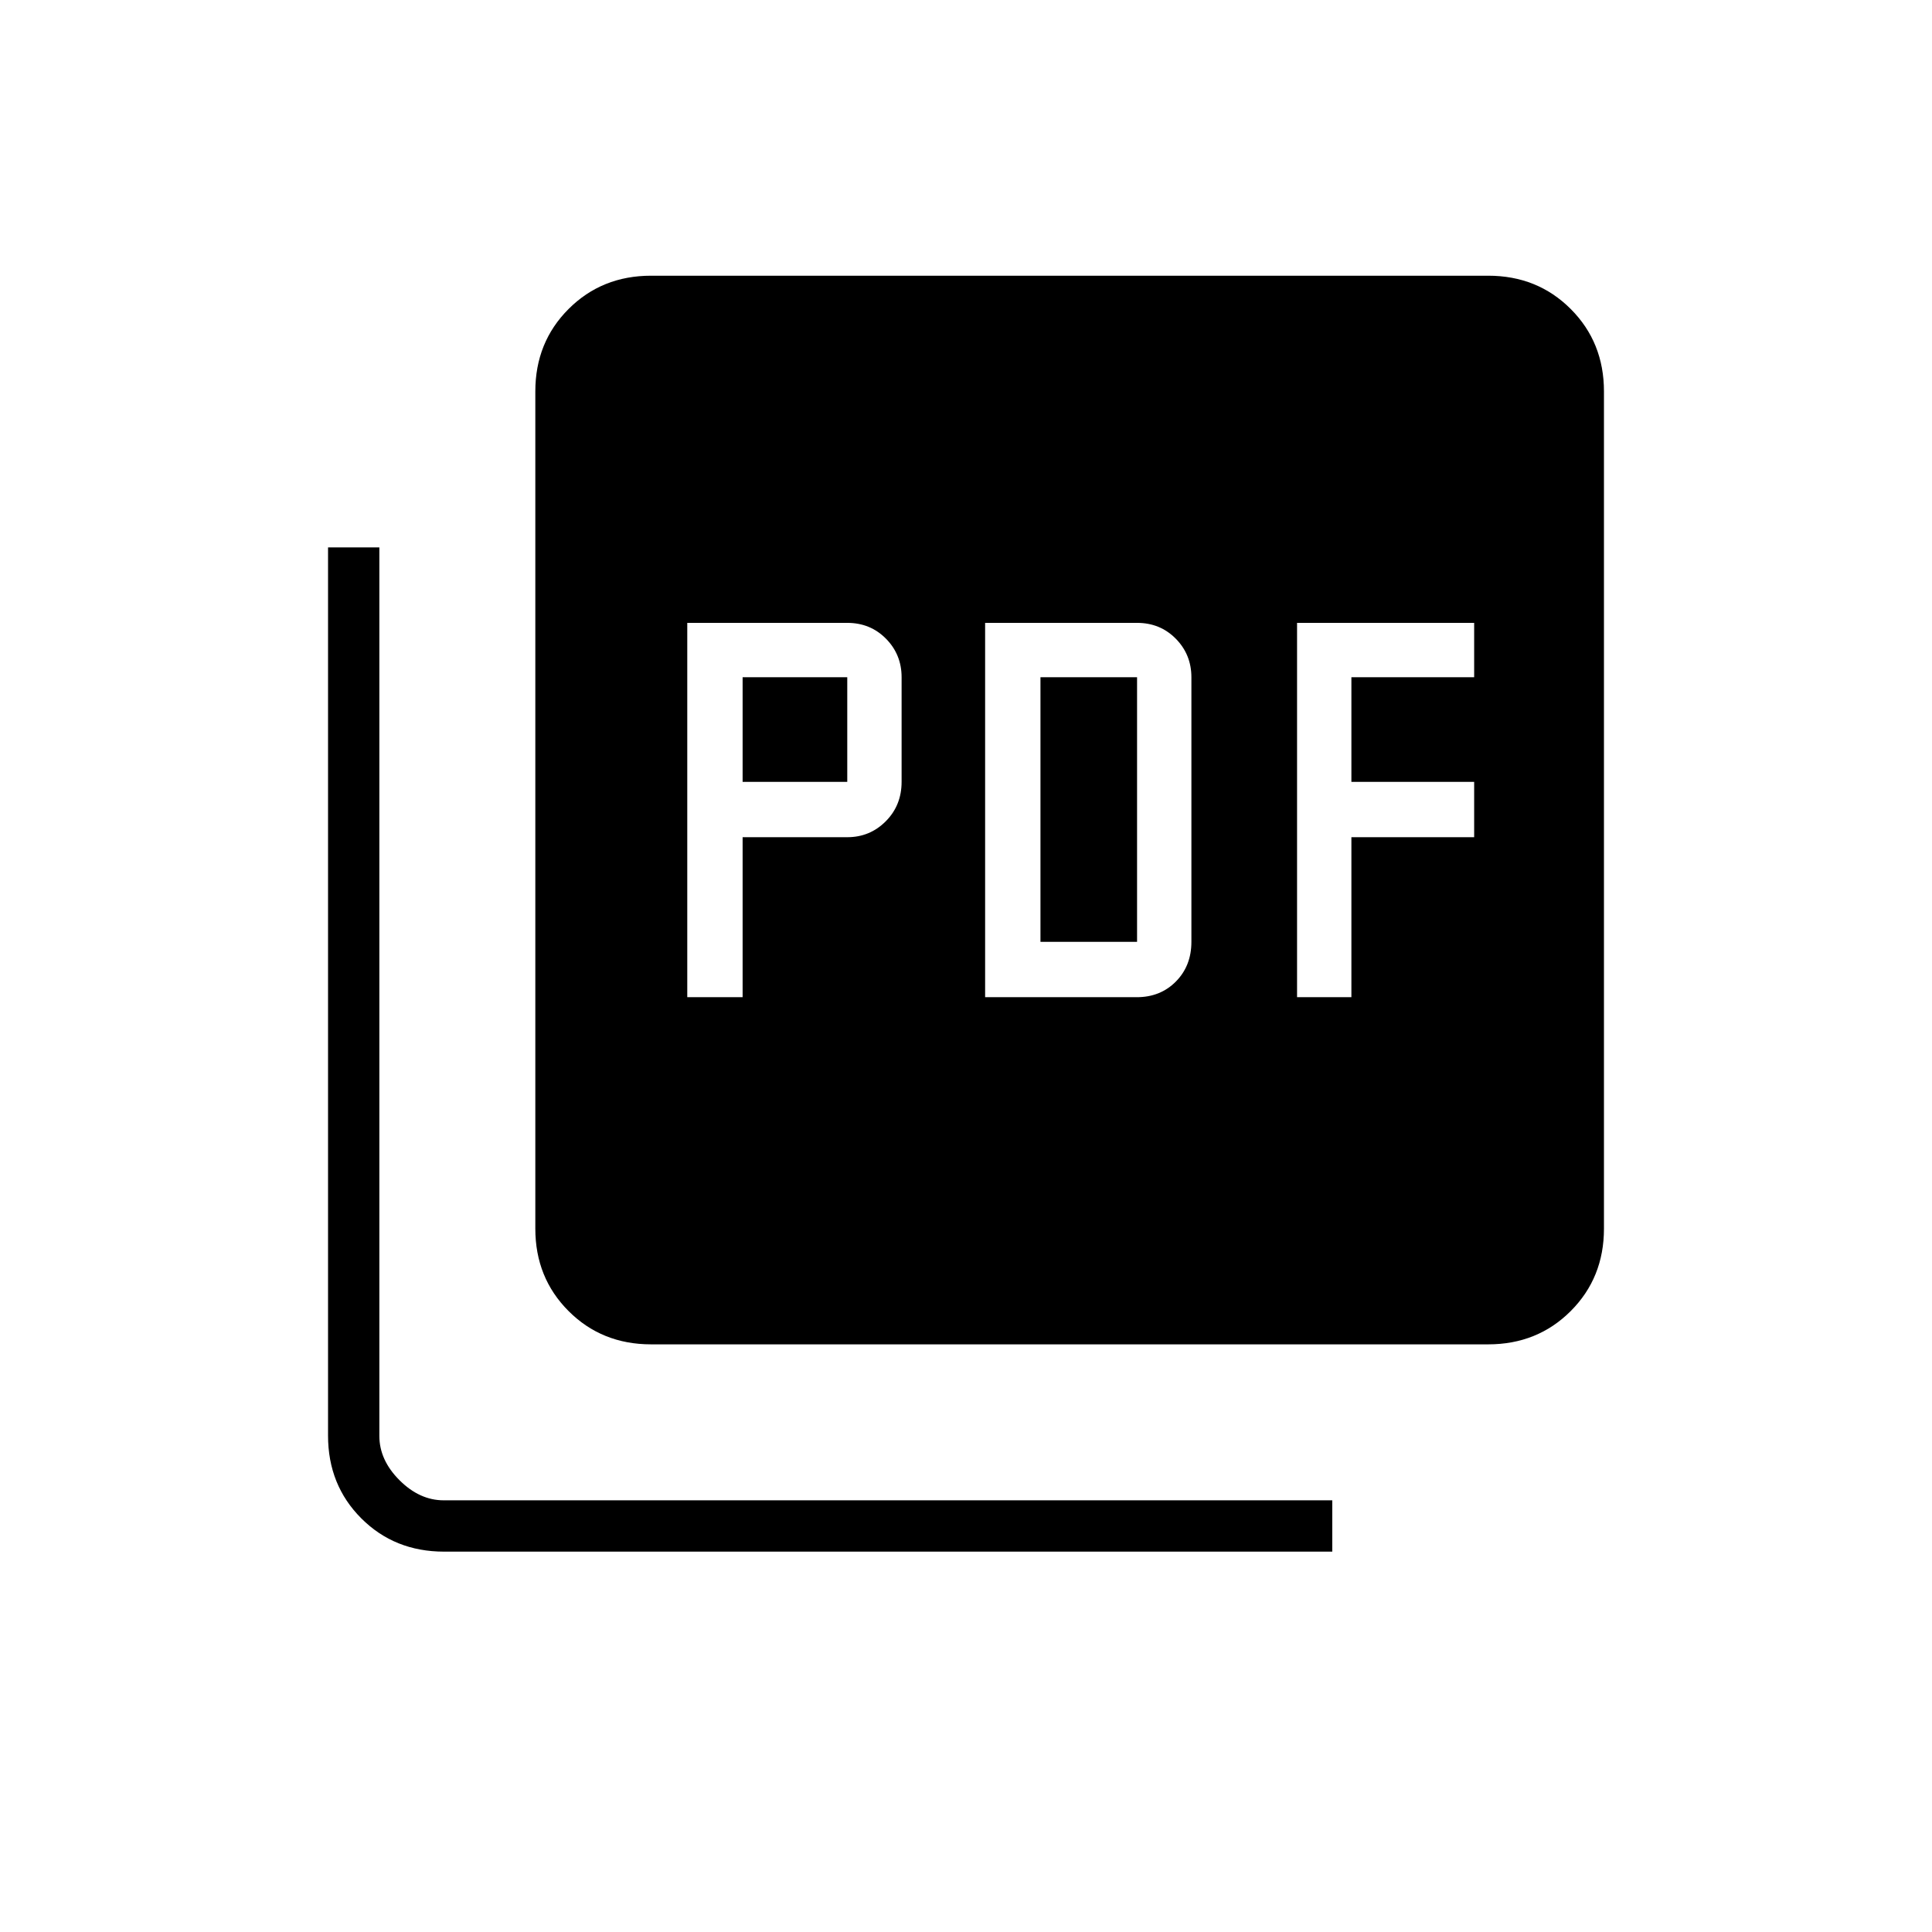 <svg xmlns="http://www.w3.org/2000/svg" height="24" viewBox="0 -960 960 960" width="24"><path d="M341.5-464.5H369V-544h52q11.26 0 19.13-7.91 7.87-7.9 7.87-19.59v-52q0-11.26-7.76-19.13-7.77-7.87-19.24-7.87h-79.5v186Zm27.5-107v-52h52v52h-52Zm120.5 107h75.35q11.76 0 19.46-7.8Q592-480.1 592-492v-131.44q0-11.32-7.76-19.19-7.76-7.87-19.24-7.87h-75.5v186ZM517-492v-131.5h48V-492h-48Zm127.5 27.5h27V-544h61v-27.5h-61v-52h61v-27h-88v186ZM323.5-292q-24.44 0-40.97-16.53Q266-325.06 266-349.5v-416q0-24.44 16.53-40.97Q299.06-823 323.5-823h416q24.44 0 40.97 16.53Q797-789.94 797-765.5v416q0 24.44-16.53 40.97Q763.94-292 739.5-292h-416ZM220.66-189q-24.6 0-41.13-16.53T163-246.66V-688h25.5v441.5q0 12 10 22t22 10H662v25.5H220.66Z"/></svg>